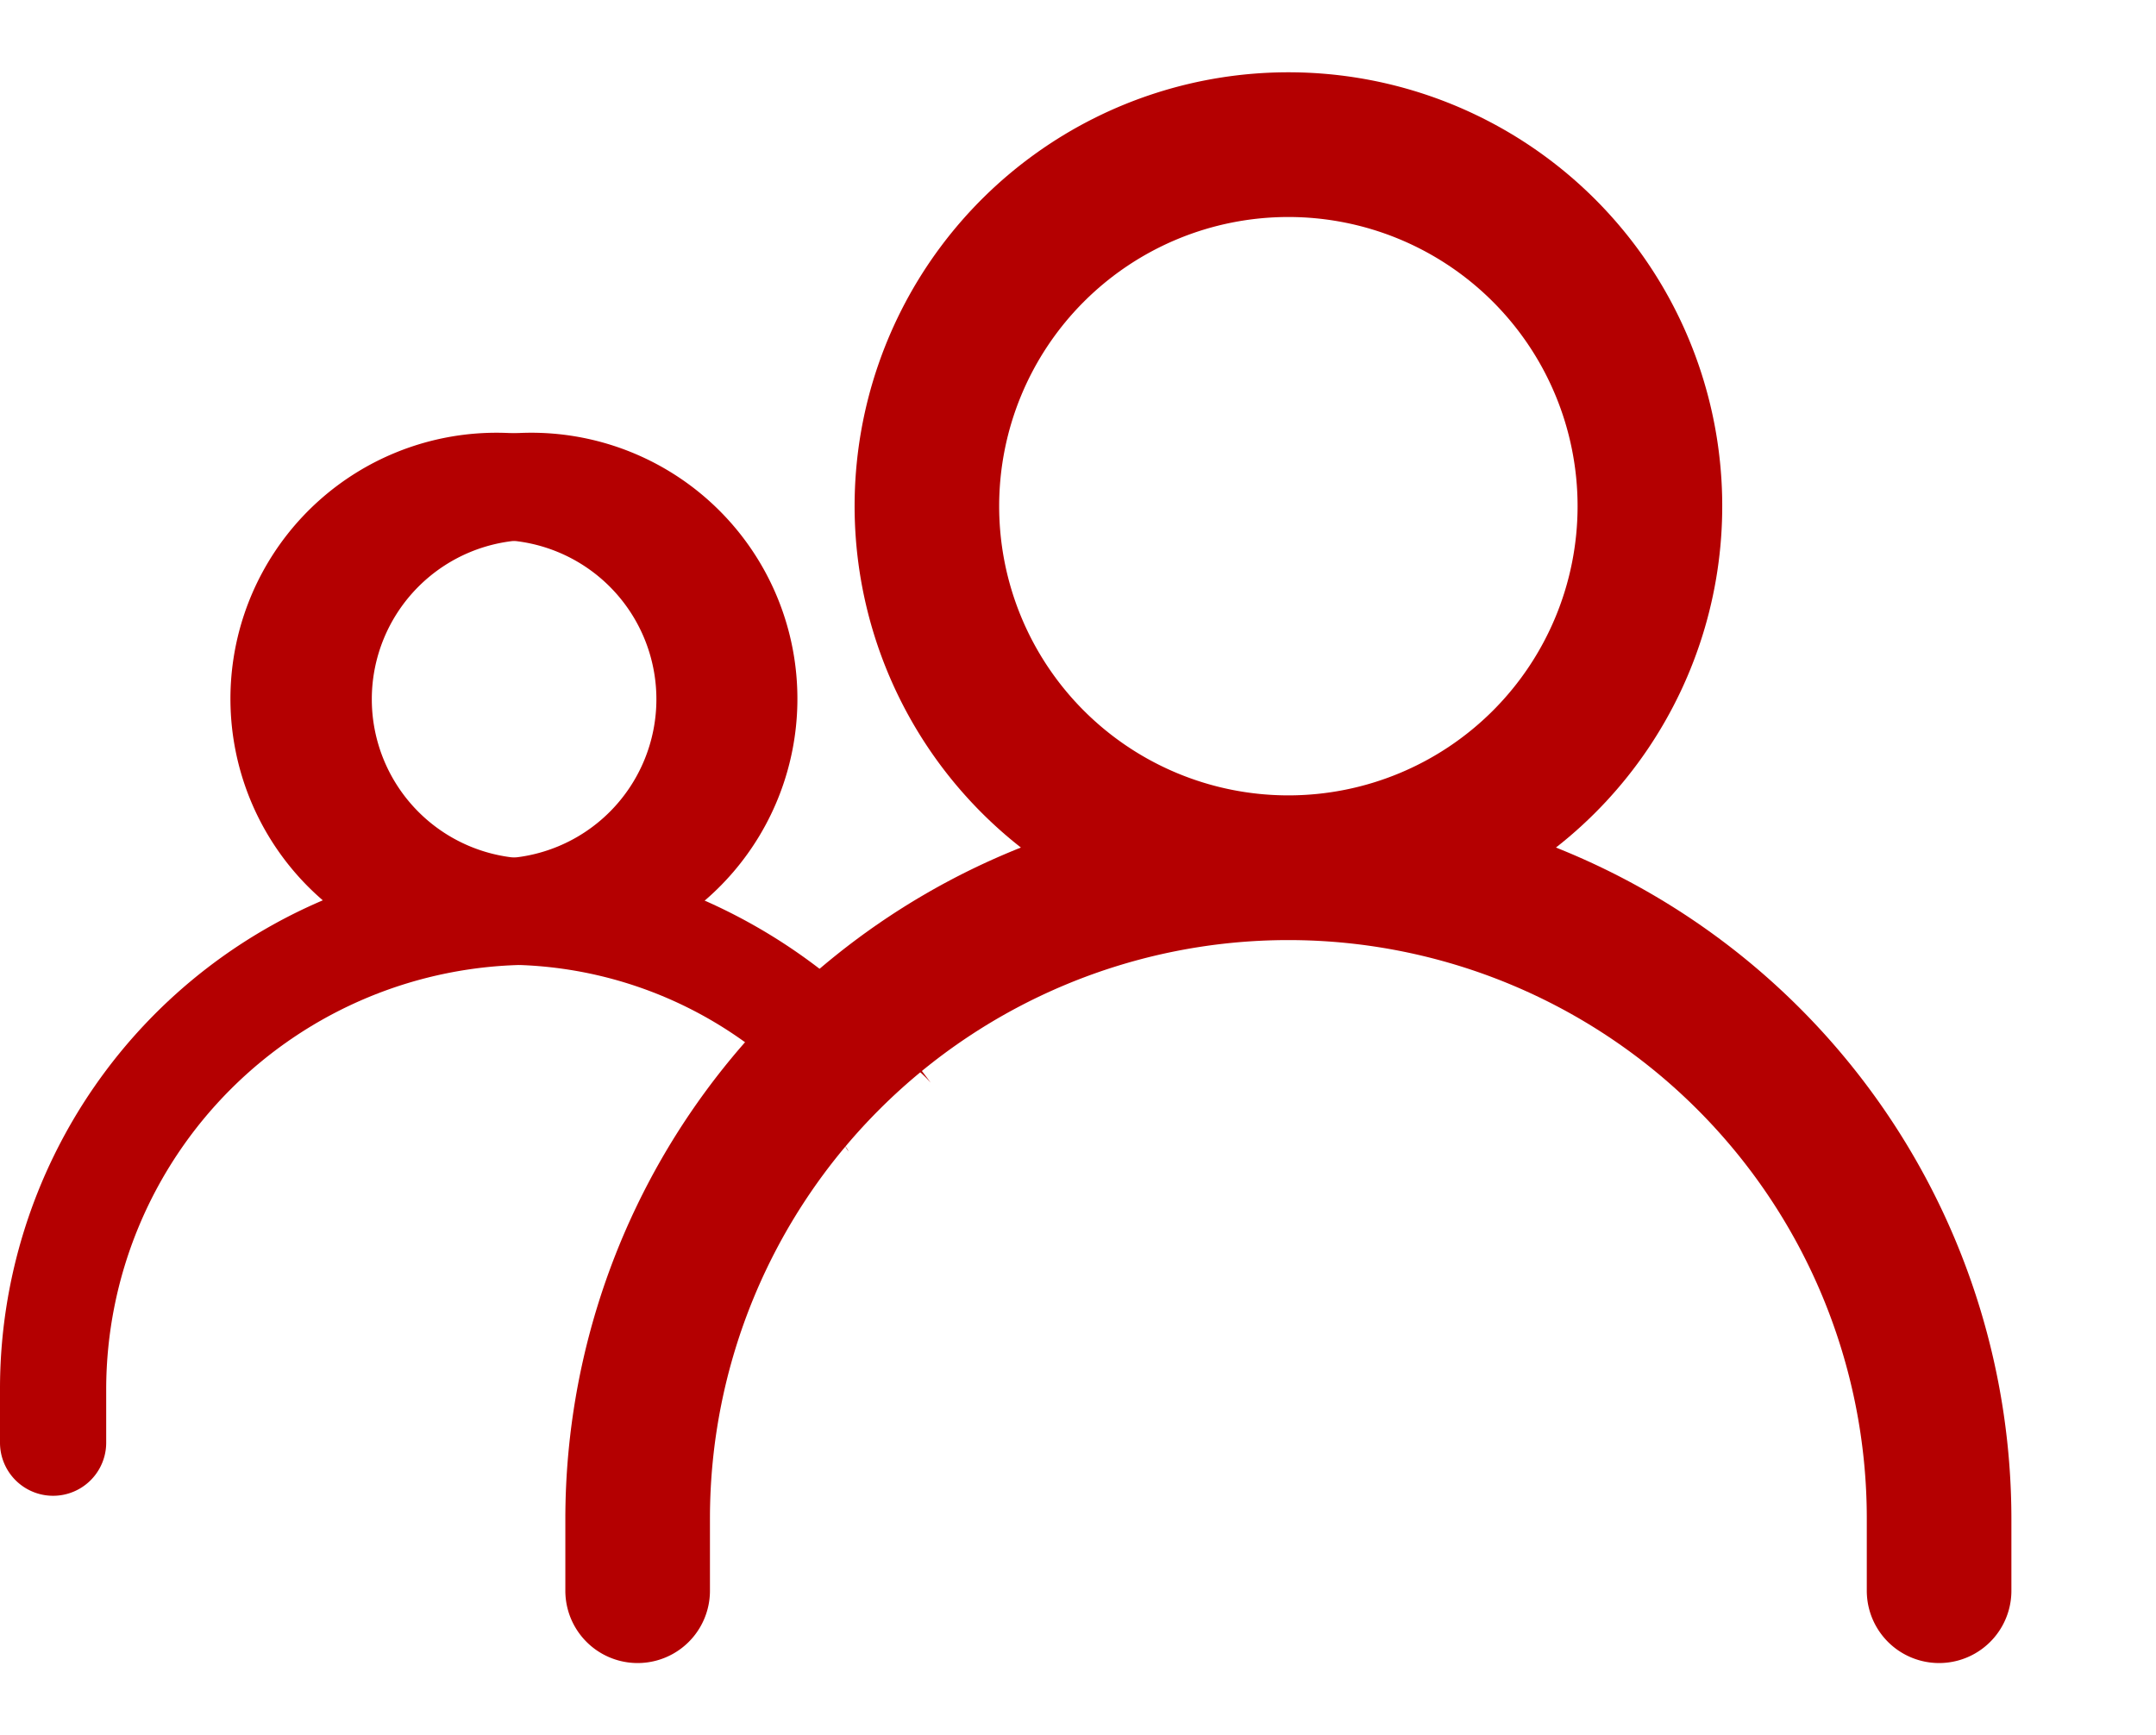 <svg xmlns="http://www.w3.org/2000/svg" width="18.637" height="15" viewBox="0 0 18.637 15">
  <g id="Group_2217" data-name="Group 2217" transform="translate(-72.363 -464)">
    <g id="Group_2216" data-name="Group 2216" transform="translate(1)">
      <g id="ic-actions-user" transform="translate(75 464)">
        <rect id="Rectangle_57" data-name="Rectangle 57" width="15" height="15" fill="none"/>
        <g id="Layer" transform="translate(1.25 0.624)">
          <g id="Vrstva_105" data-name="Vrstva 105" transform="translate(0 0)">
            <path id="Path_117" data-name="Path 117" d="M10.563,7.7a3.75,3.75,0,1,0-4.625,0A6.25,6.25,0,0,0,2,13.5v.625a.625.625,0,0,0,1.25,0V13.5a5,5,0,0,1,10,0v.625a.625.625,0,1,0,1.25,0V13.5a6.25,6.25,0,0,0-3.937-5.8ZM5.75,4.749a2.5,2.5,0,1,1,2.5,2.5A2.5,2.5,0,0,1,5.75,4.749Z" transform="translate(-2 -0.997)" fill="#b40001" fill-rule="evenodd"/>
          </g>
        </g>
      </g>
      <path id="Path_606" data-name="Path 606" d="M5.214,3.045A1.377,1.377,0,1,1,6.591,4.422,1.377,1.377,0,0,1,5.214,3.045ZM5,4.7A4.591,4.591,0,0,0,2,9.013v.459a.459.459,0,0,0,.918,0V9.013A3.673,3.673,0,0,1,6.591,5.341,2.3,2.3,0,1,0,5,4.7Z" transform="translate(69.363 467)" fill="#b40001" fill-rule="evenodd"/>
    </g>
    <path id="Path_2578" data-name="Path 2578" d="M5.673,3.045A1.377,1.377,0,1,0,4.3,4.422,1.377,1.377,0,0,0,5.673,3.045ZM5.884,4.7A4.843,4.843,0,0,1,8.044,6.36c-.582-.658-.9.414-.708.593A3.537,3.537,0,0,0,4.3,5.341,2.3,2.3,0,1,1,5.884,4.7Z" transform="translate(72.364 467)" fill="#b40001" fill-rule="evenodd"/>
  </g>
</svg>
